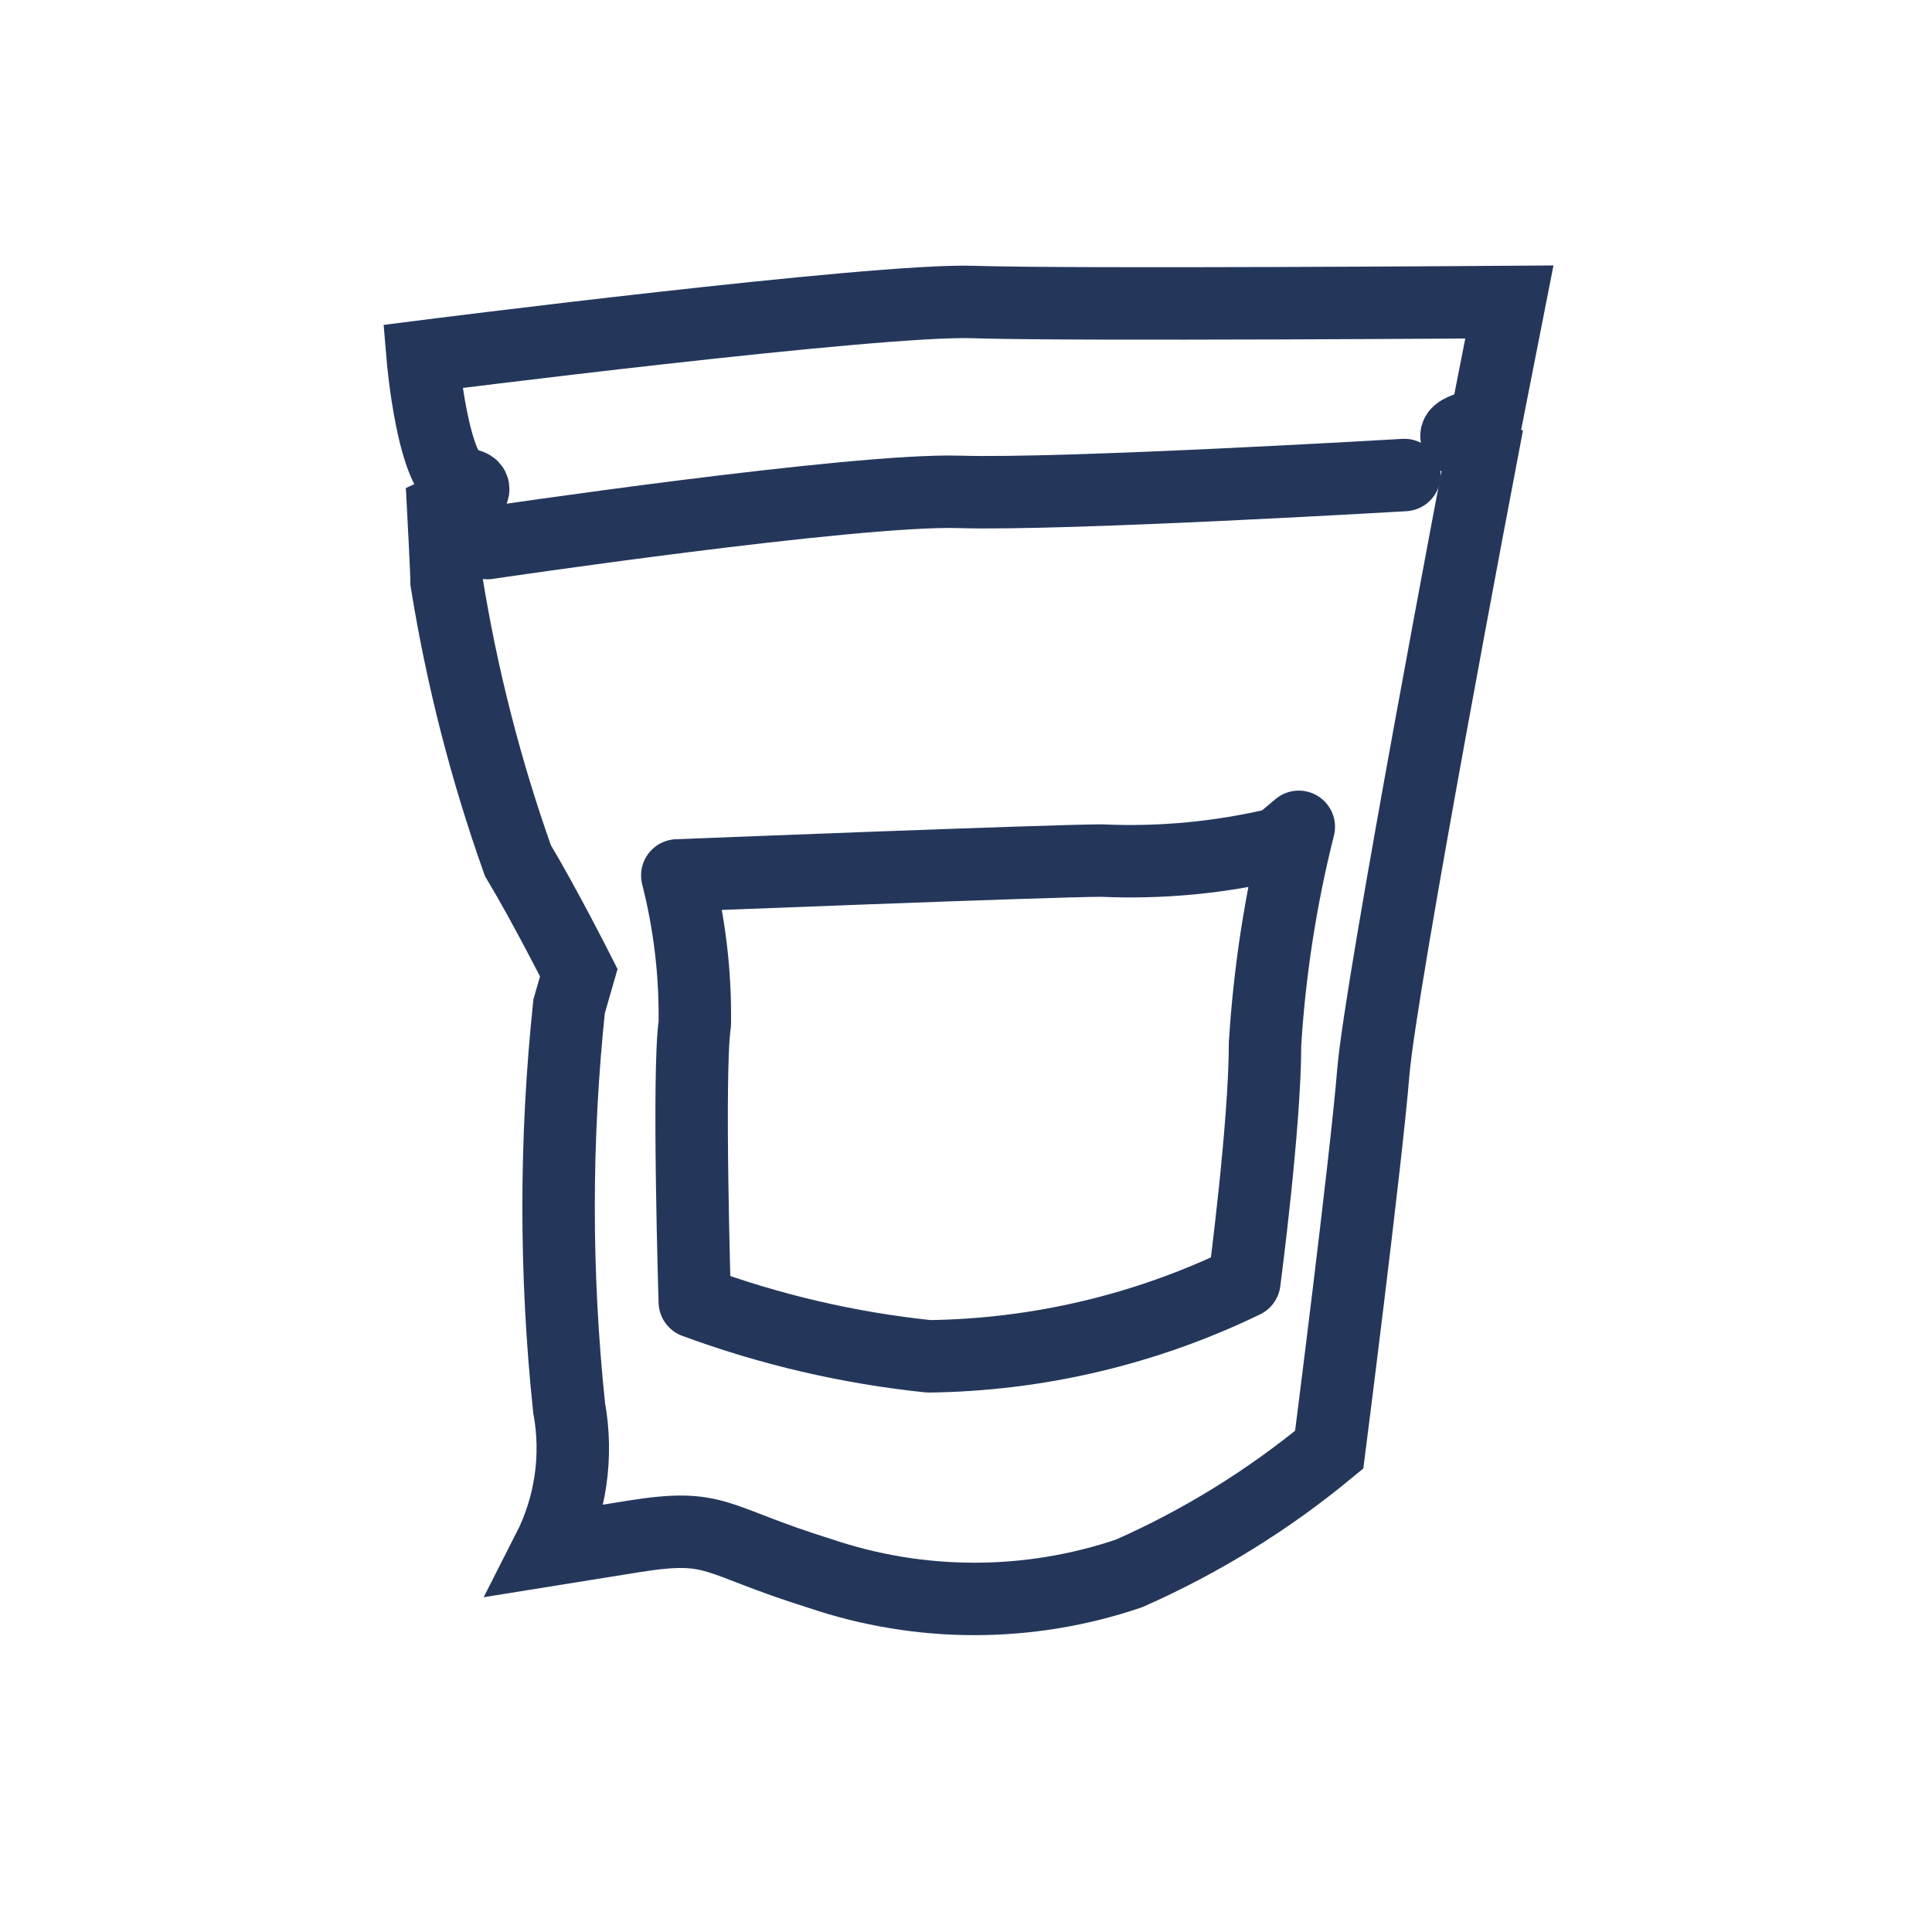 <svg width="32" height="32" viewBox="0 0 32 32" fill="none" xmlns="http://www.w3.org/2000/svg">
<path d="M7 5.904C7 5.904 14.513 4.949 16.113 5.002C17.712 5.056 25 5.002 25 5.002L24.603 7.02C24.603 7.02 23.873 7.138 24.216 7.31L24.549 7.471C24.549 7.471 22.864 16.305 22.746 17.764C22.628 19.224 22.016 24.011 22.016 24.011C21.01 24.844 19.894 25.534 18.7 26.061C17.039 26.624 15.24 26.624 13.58 26.061C11.787 25.503 11.895 25.224 10.488 25.449L9.082 25.675C9.453 24.947 9.574 24.117 9.426 23.314C9.194 21.105 9.194 18.878 9.426 16.669L9.587 16.111C9.587 16.111 9.029 15.006 8.578 14.254C8.045 12.755 7.65 11.21 7.397 9.639C7.397 9.478 7.343 8.458 7.343 8.458C7.343 8.458 8.181 8.072 7.676 8.018C7.172 7.965 7 5.904 7 5.904Z" stroke="#24375B" stroke-width="1.2" stroke-miterlimit="10"/>
<path d="M8.073 8.995C8.073 8.995 14.148 8.094 15.887 8.147C17.626 8.201 23.261 7.868 23.261 7.868" stroke="#24375B" stroke-width="1.2" stroke-linecap="round" stroke-linejoin="round"/>
<path d="M11.218 14.5C11.218 14.5 17.412 14.254 18.249 14.254C19.234 14.298 20.22 14.204 21.179 13.974L21.512 13.695C21.215 14.874 21.028 16.078 20.953 17.291C20.953 18.643 20.61 21.23 20.61 21.23C18.979 22.02 17.195 22.442 15.383 22.465C14.059 22.327 12.757 22.024 11.508 21.563C11.508 21.563 11.39 17.742 11.508 16.958C11.52 16.13 11.423 15.303 11.218 14.5Z" stroke="#24375B" stroke-width="1.2" stroke-linecap="round" stroke-linejoin="round"/>
</svg>
